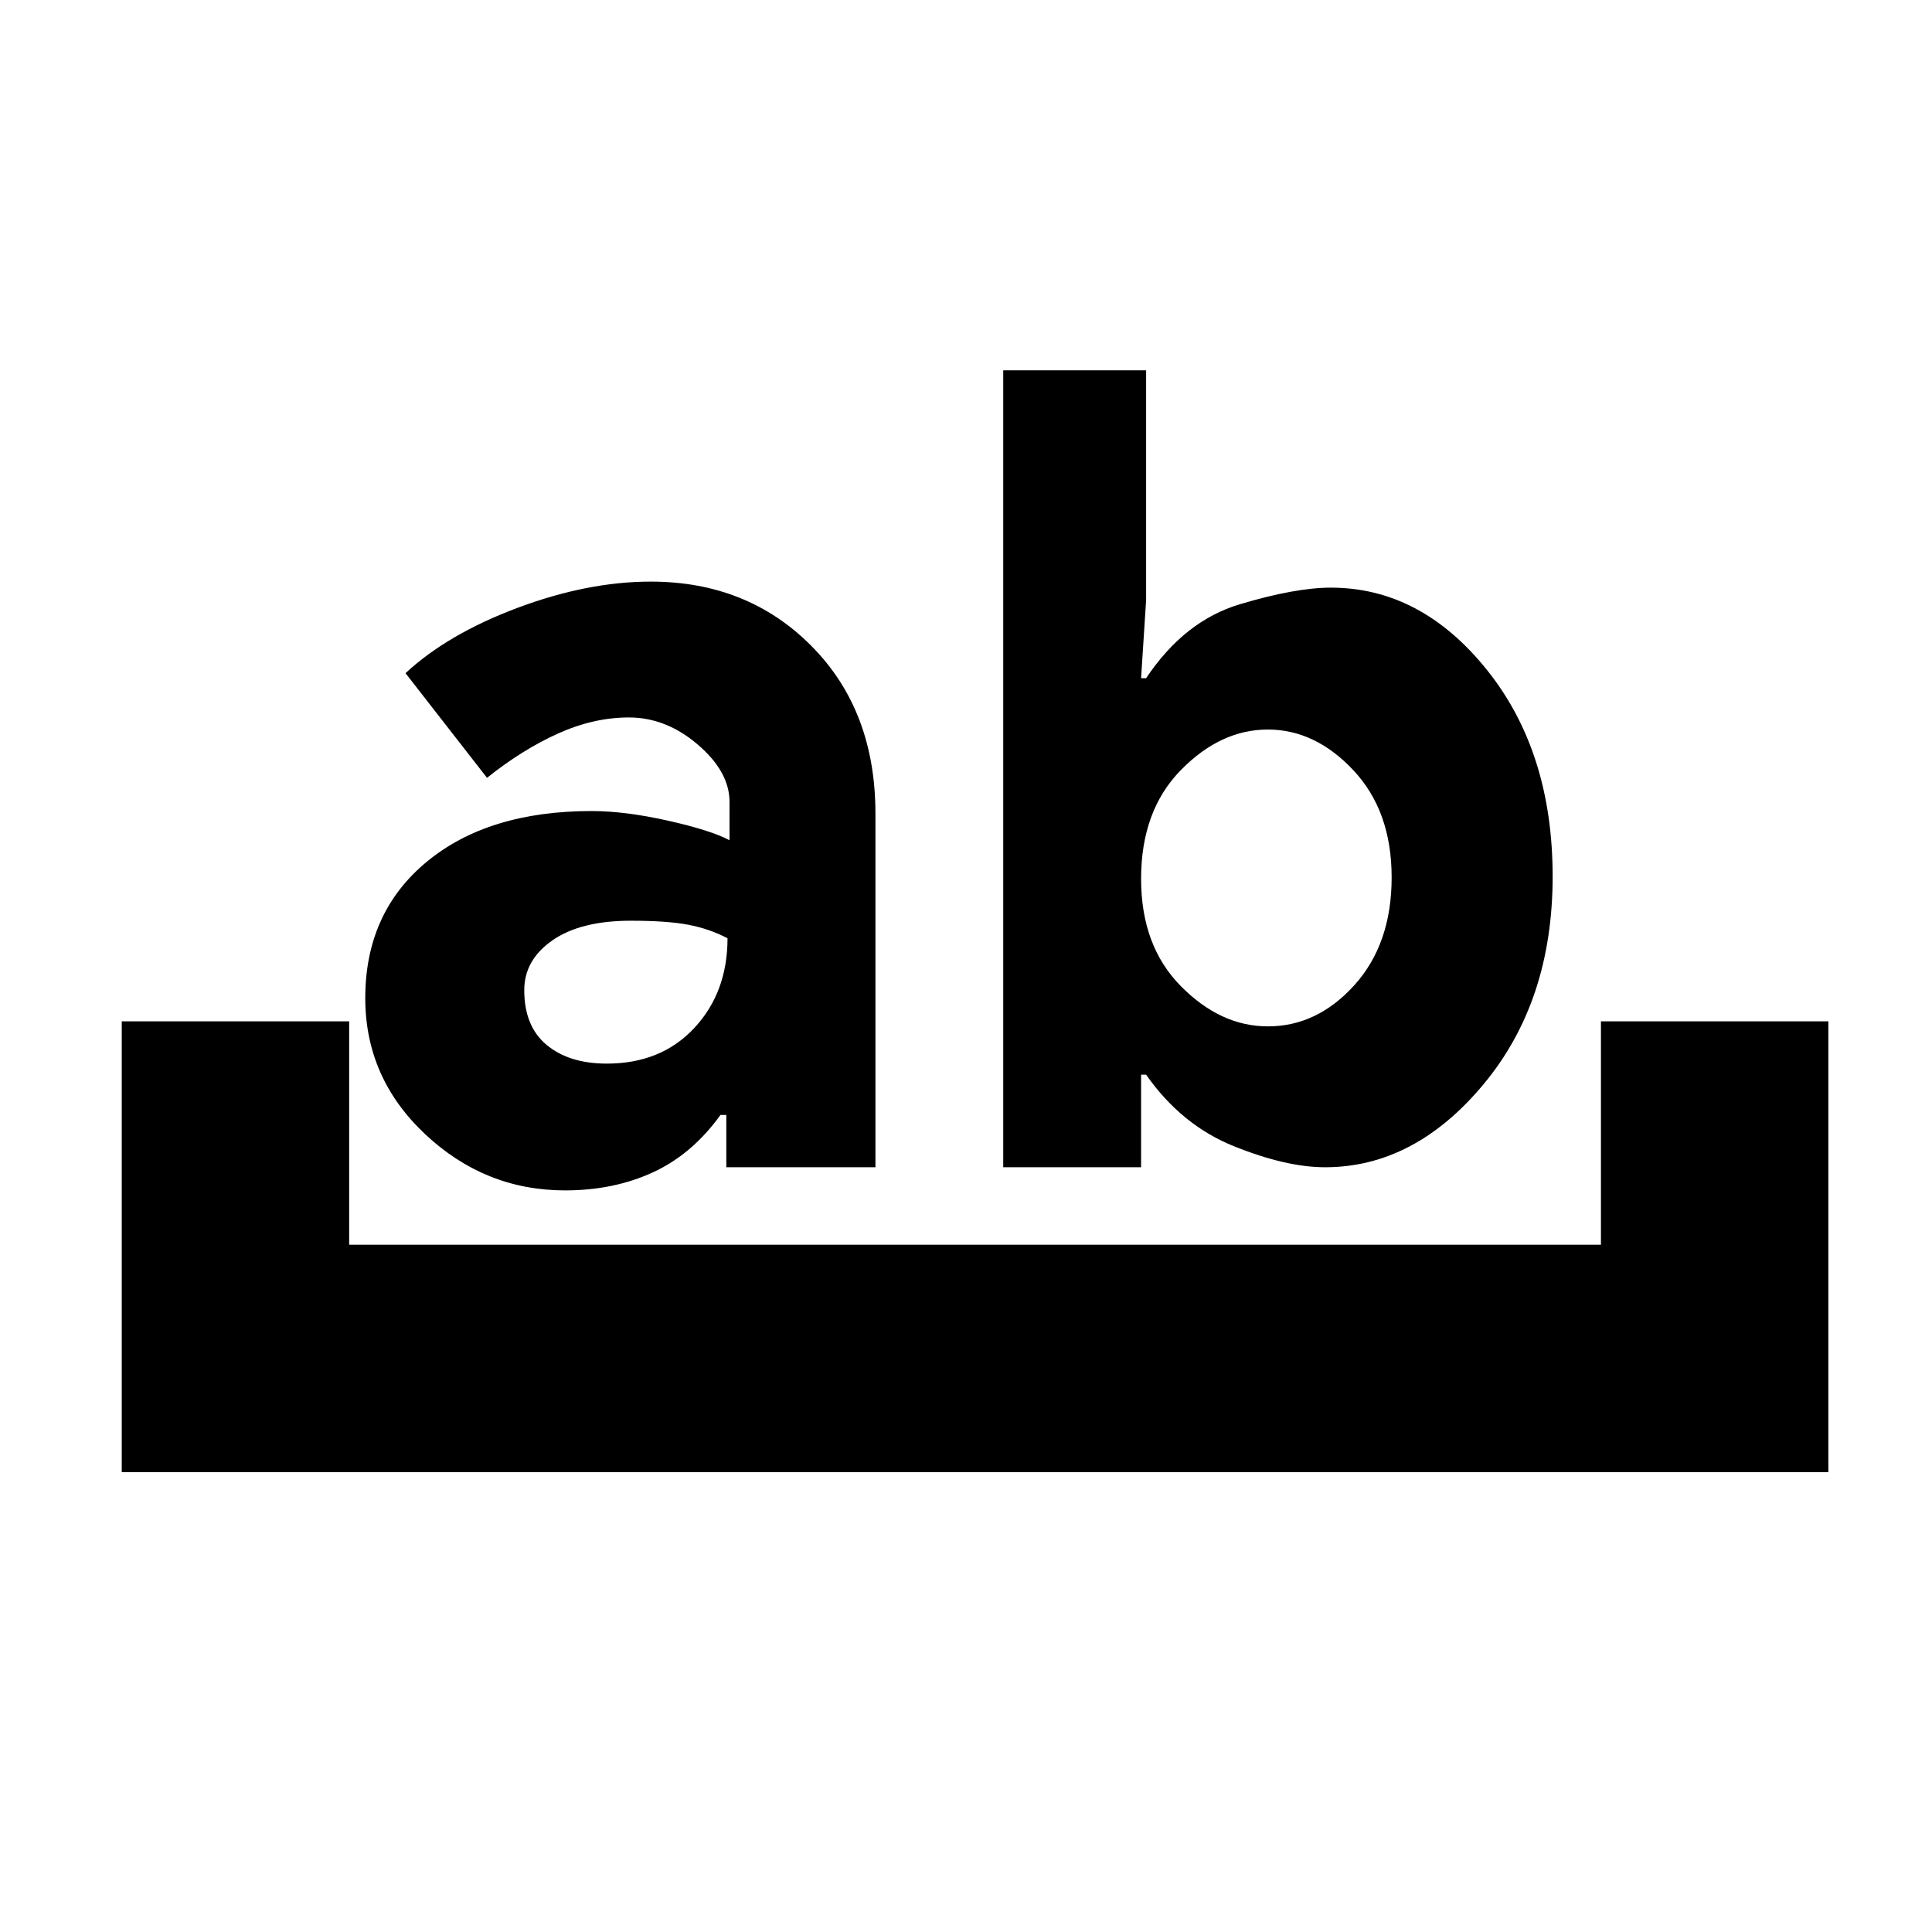 <svg xmlns="http://www.w3.org/2000/svg" height="20" viewBox="0 96 960 960" width="20"><path d="M60.5 827.5v-224h113v111h622v-111h113v224h-848ZM360.903 676v-26H358q-14 19.5-33.5 28.5t-43.737 9q-39.789 0-69.526-27.945Q181.5 631.611 181.5 592q0-42.5 30.5-67.75T294 499q16.5 0 37.75 4.75t30.75 9.75v-19q0-15-15.75-28.5t-34.25-13.5q-17.5 0-35.25 8t-35.25 22l-40.5-52q21-19.5 55.75-32.5t66.09-13q48.16 0 79.91 32.034Q435 449.067 435 500.258V676h-74.097ZM313.5 553.5q-25 0-39 9.75t-14 24.75q0 18 11.167 27.25 11.166 9.25 29.833 9.25 27 0 43.5-17.706t16.5-44.576q-9-4.718-19.5-6.718t-28.5-2Zm185 122.5V280h71v114.182L567 433h2.5q19-28.5 46.583-36.75t45.189-8.25q44.728 0 77.478 40.75Q771.5 469.5 771.5 531.5t-34.323 103.25Q702.855 676 658.397 676 639 676 613 665.5T569.5 630H567v46h-68.5ZM630 458.5q-23.5 0-43.25 20.159T567 532.682Q567 566 586.75 586T630 606q24.5 0 43-20.5t18.5-53.5q0-33-19-53.25T630 458.5Z"/></svg>